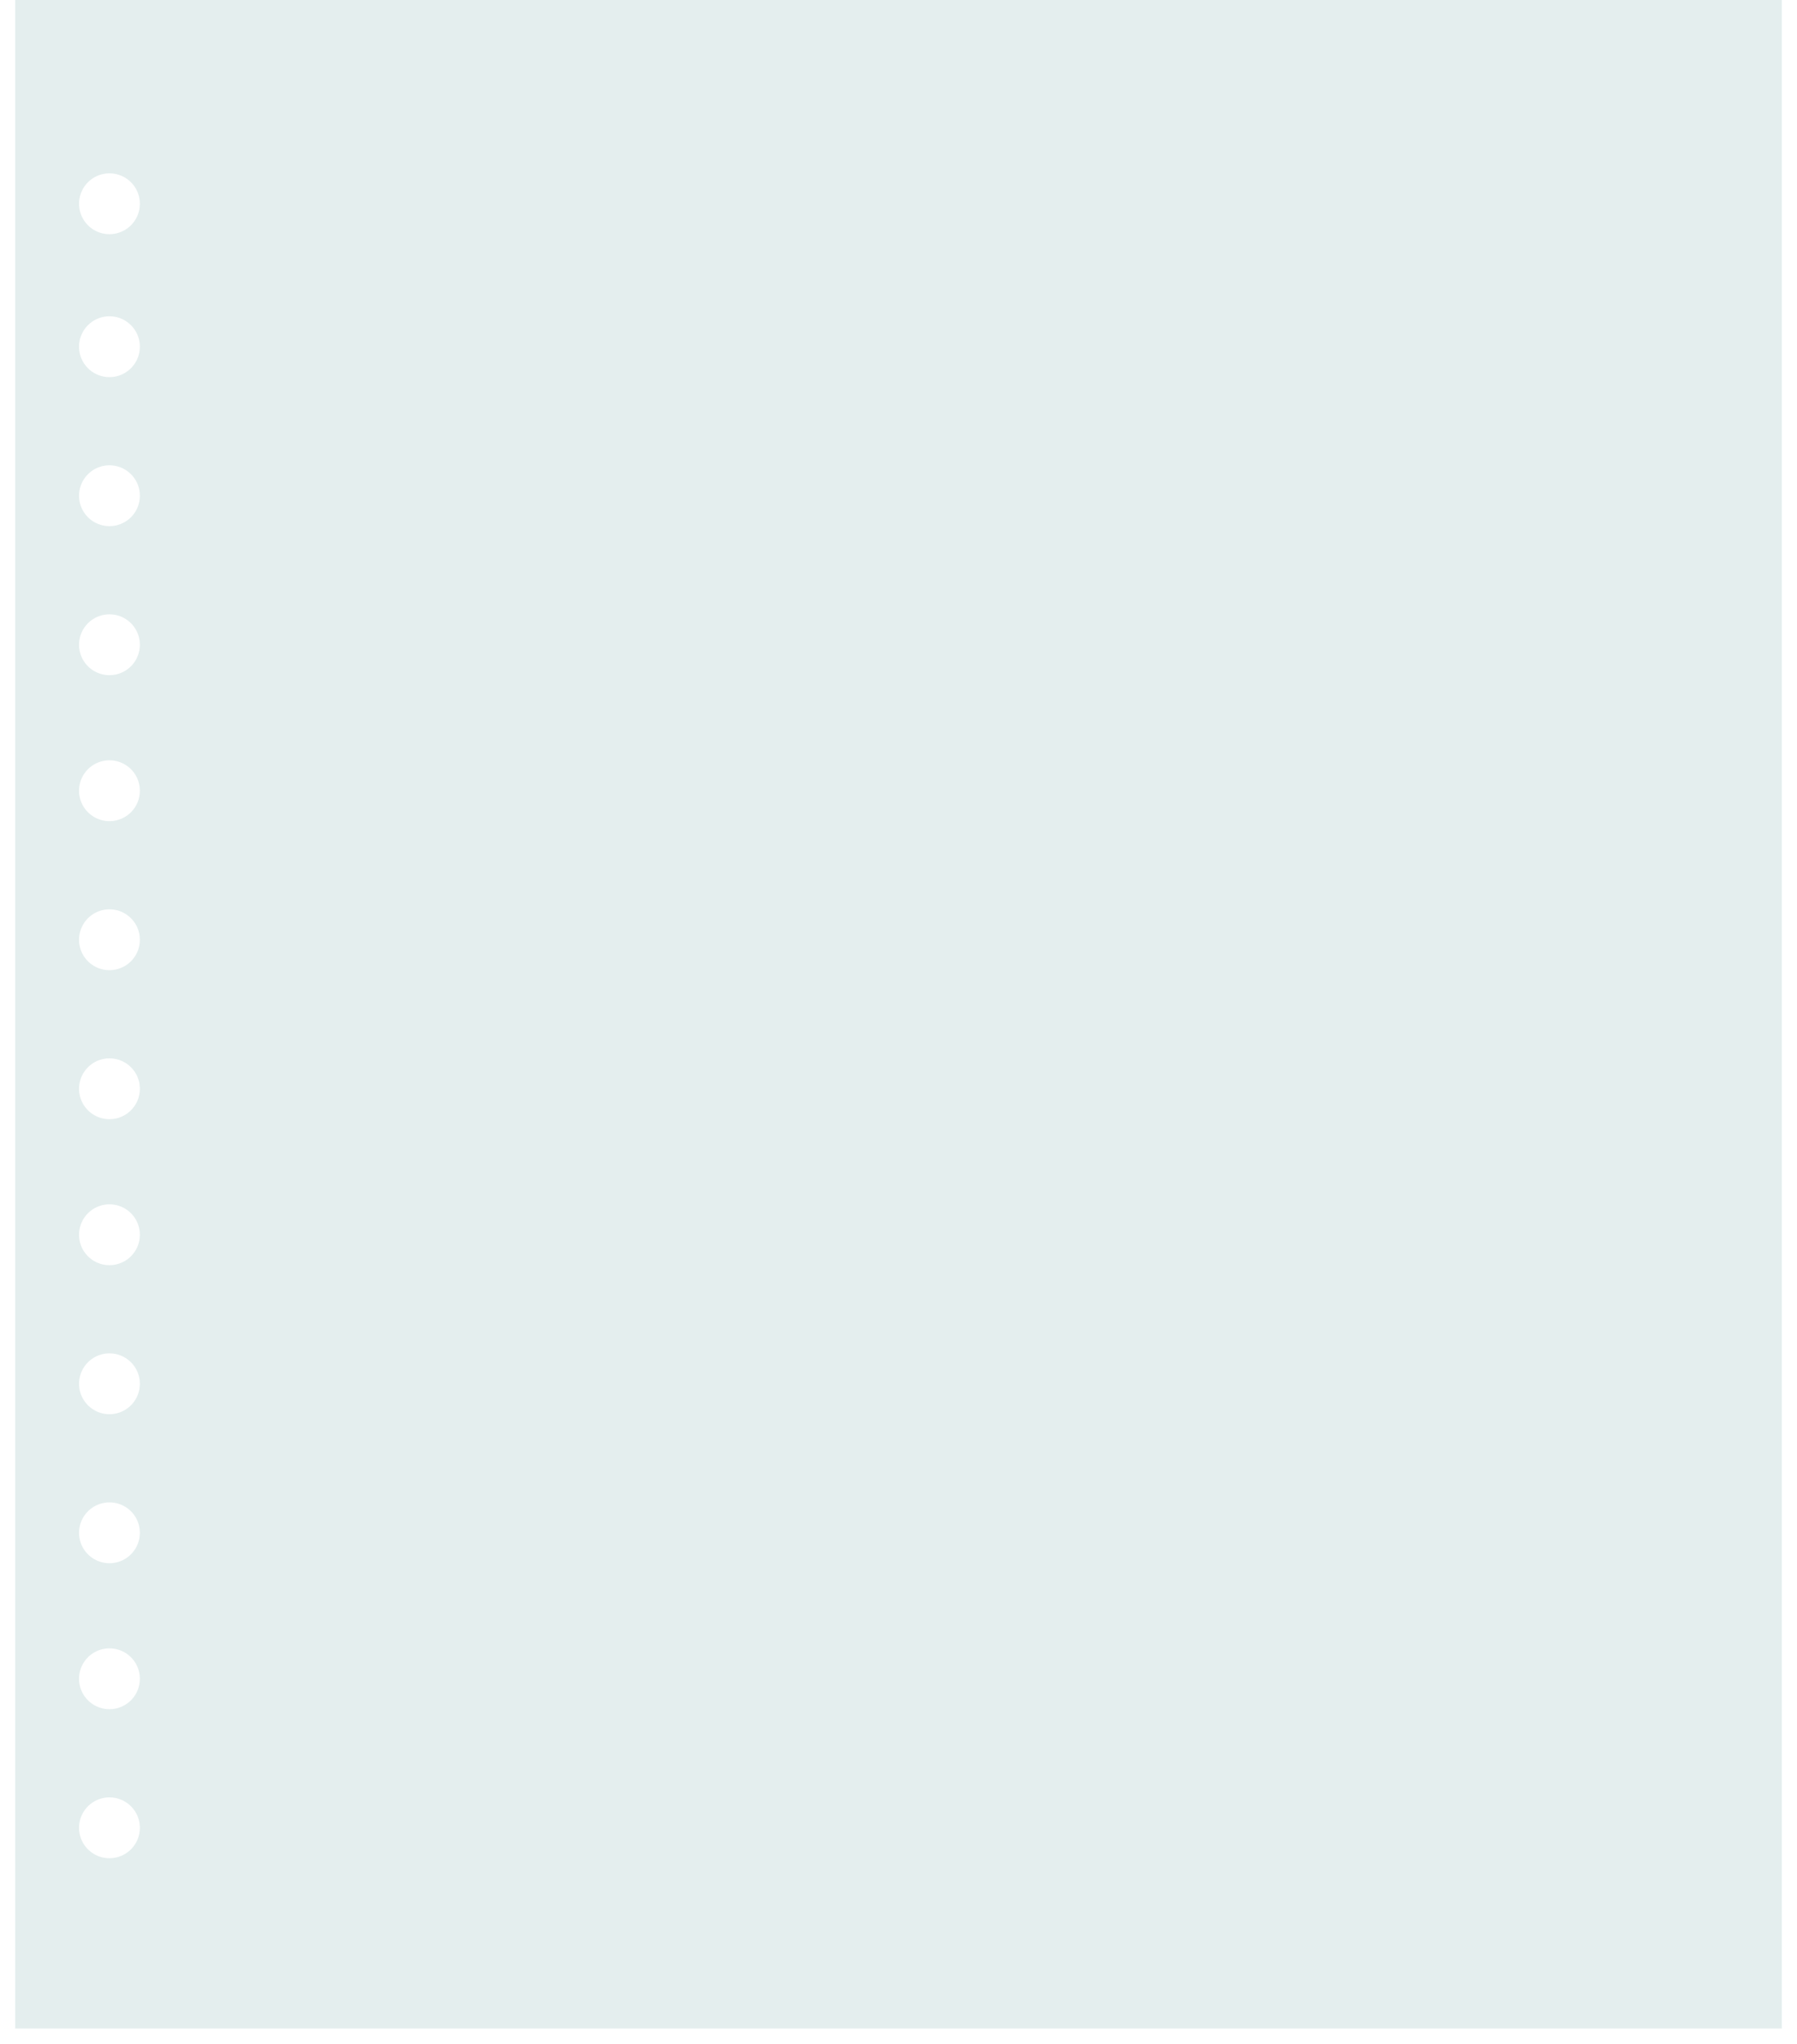 <svg width="591" height="672" fill="none" xmlns="http://www.w3.org/2000/svg"><g filter="url(#filter0_d)"><path d="M0-14v676h581V-14H0zm31 620a9.998 9.998 0 01-7.071-17.071A9.998 9.998 0 0141 596a10 10 0 01-10 10zm0-49a9.998 9.998 0 01-7.071-17.071A9.998 9.998 0 0141 547a10 10 0 01-10 10zm0-48a9.998 9.998 0 01-7.071-17.071A9.998 9.998 0 0141 499a10 10 0 01-10 10zm0-49a10.006 10.006 0 01-9.239-6.173A10 10 0 1131 460zm0-49a9.998 9.998 0 01-7.071-17.071A9.998 9.998 0 0141 401a10 10 0 01-10 10zm0-48a9.998 9.998 0 01-7.071-17.071A9.998 9.998 0 0141 353a10 10 0 01-10 10zm0-49a9.998 9.998 0 01-7.071-17.071A9.998 9.998 0 0141 304a10 10 0 01-10 10zm0-49a9.998 9.998 0 01-7.071-17.071A9.998 9.998 0 0141 255a10 10 0 01-10 10zm0-48a9.998 9.998 0 01-7.071-17.071A9.998 9.998 0 0141 207a10 10 0 01-10 10zm0-49a9.998 9.998 0 01-7.071-17.071A9.998 9.998 0 0141 158a10 10 0 01-10 10zm0-49a9.998 9.998 0 01-7.071-17.071 9.997 9.997 0 0115.386 1.515A10.002 10.002 0 0131 119zm0-47a10 10 0 110-20 10 10 0 010 20z" fill="#E4EEEE"/></g><defs><filter id="filter0_d" x="0" y="-14" width="591" height="686" filterUnits="userSpaceOnUse" color-interpolation-filters="sRGB"><feFlood flood-opacity="0" result="BackgroundImageFix"/><feColorMatrix in="SourceAlpha" values="0 0 0 0 0 0 0 0 0 0 0 0 0 0 0 0 0 0 127 0"/><feOffset dx="5" dy="5"/><feGaussianBlur stdDeviation="2.5"/><feColorMatrix values="0 0 0 0 0 0 0 0 0 0 0 0 0 0 0 0 0 0 0.25 0"/><feBlend in2="BackgroundImageFix" result="effect1_dropShadow"/><feBlend in="SourceGraphic" in2="effect1_dropShadow" result="shape"/></filter></defs></svg>